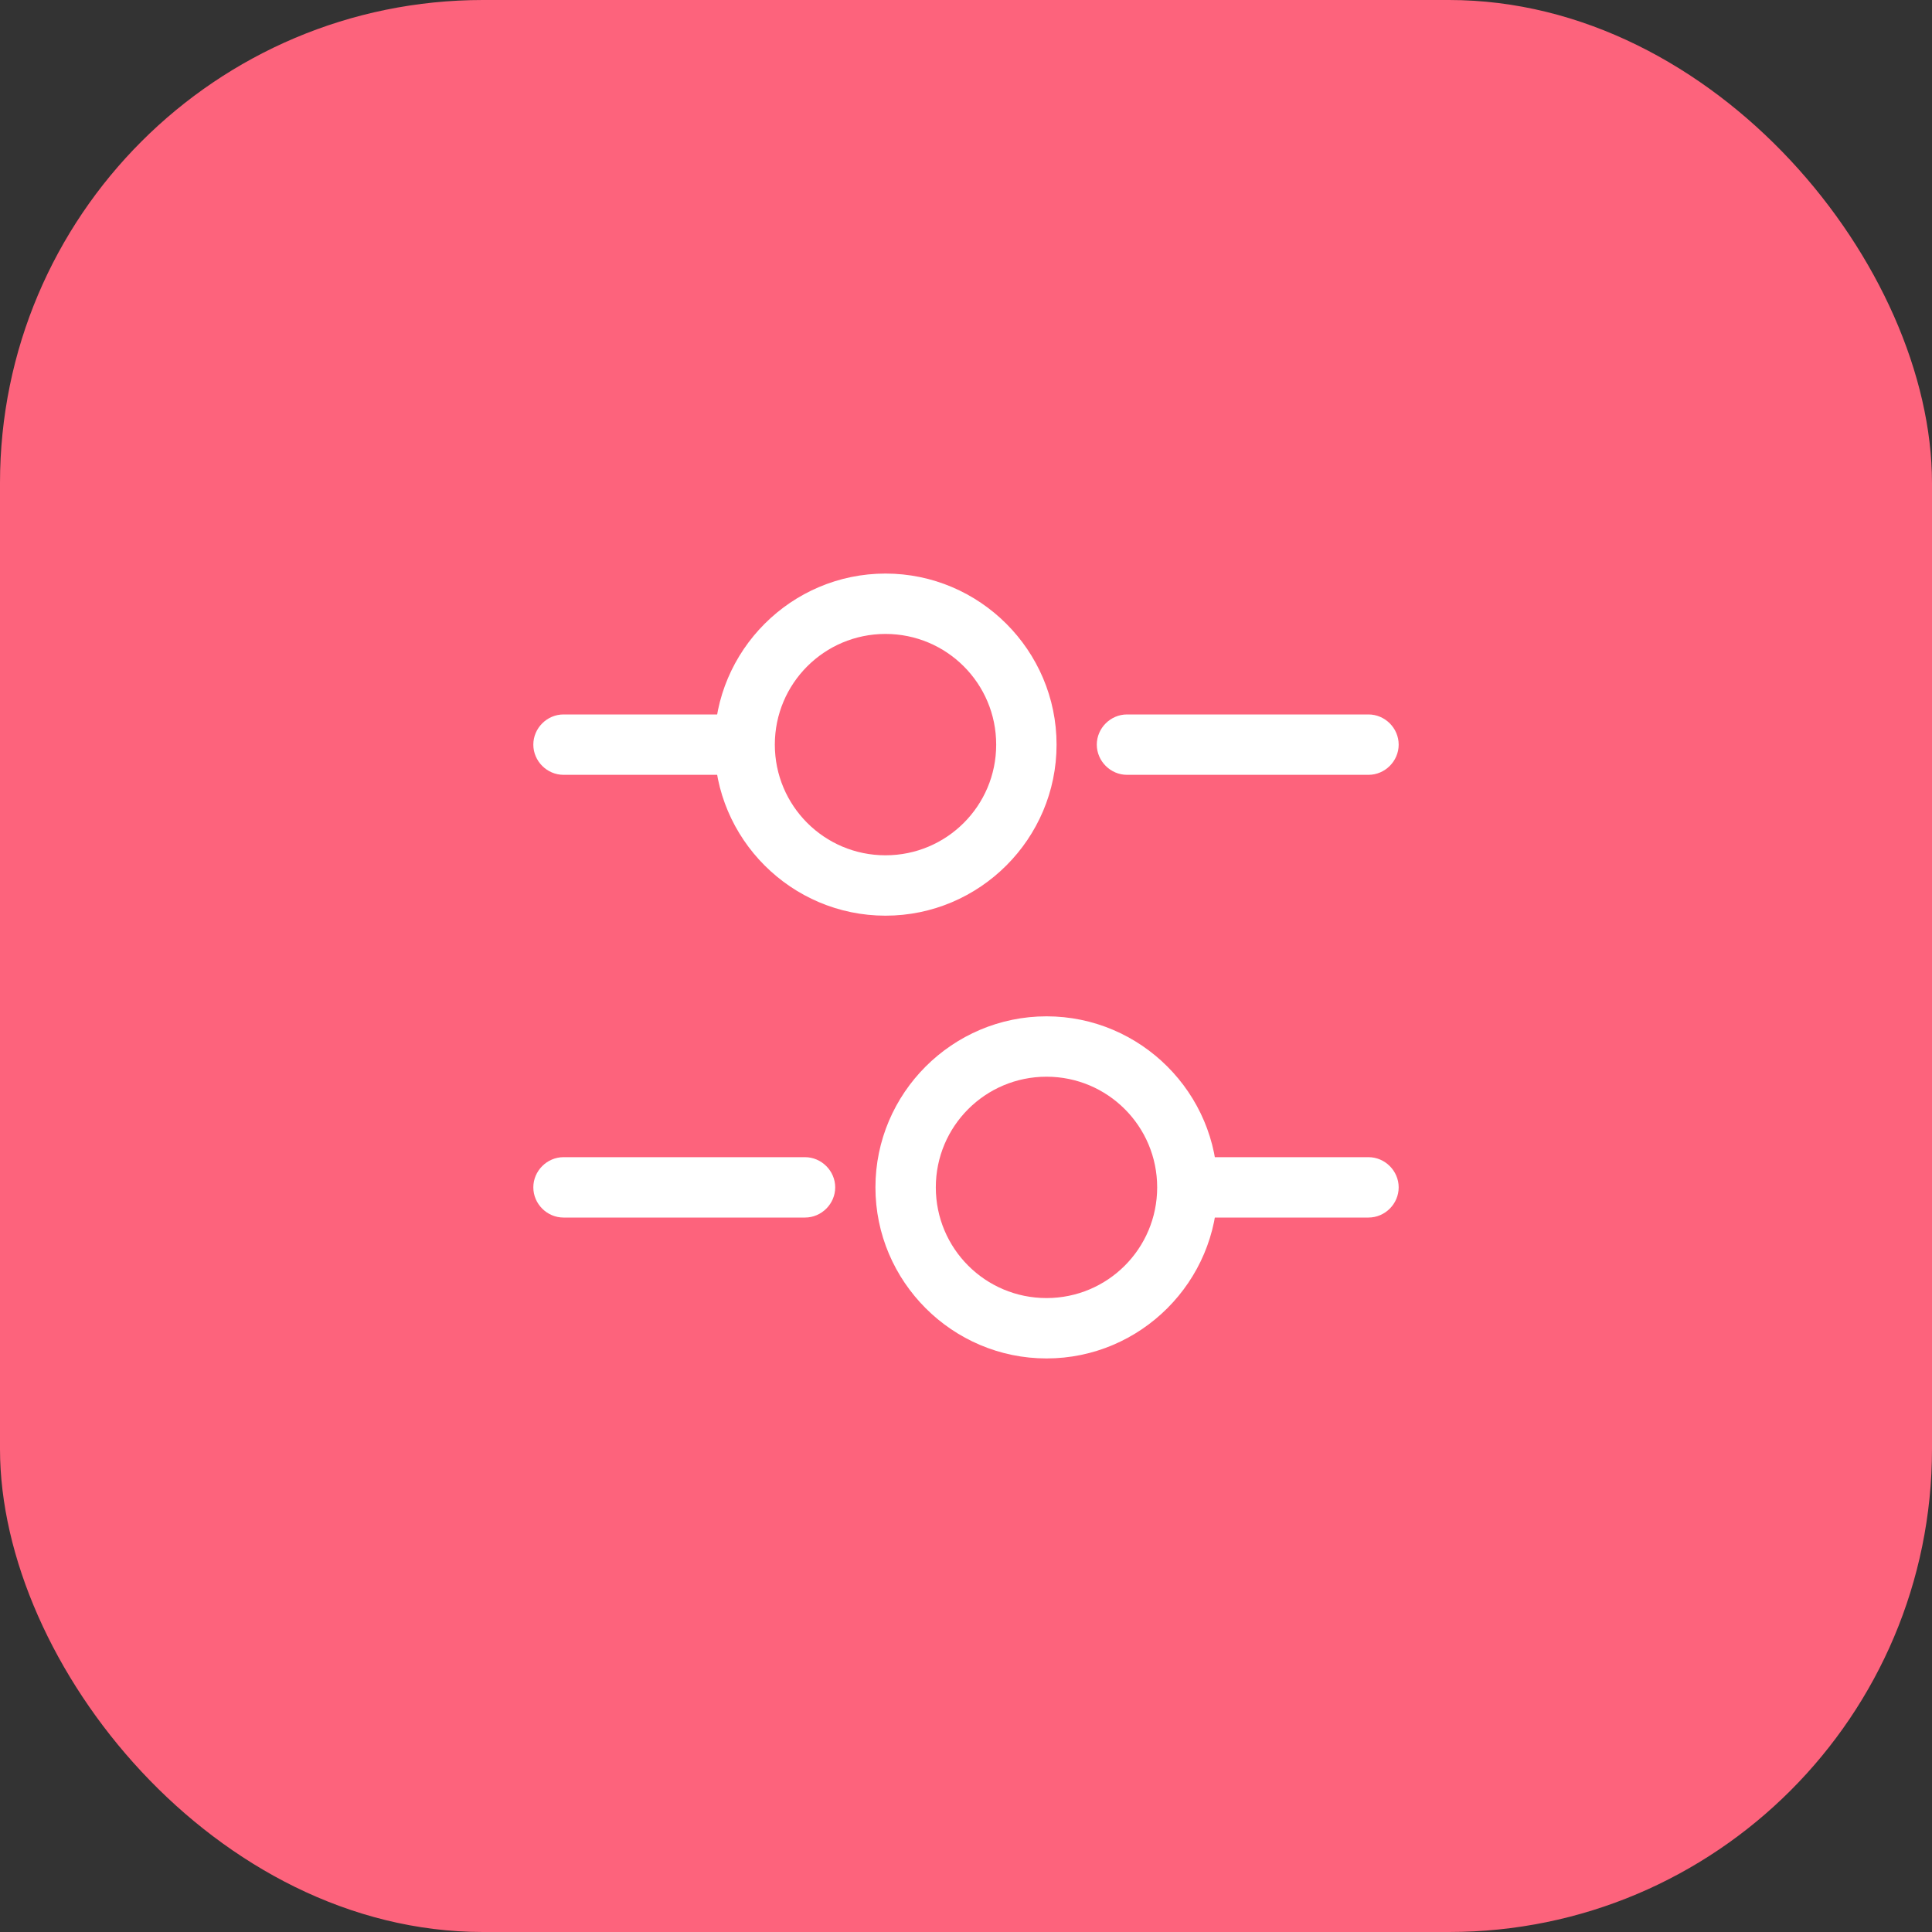 <svg width="40" height="40" viewBox="0 0 40 40" fill="none" xmlns="http://www.w3.org/2000/svg">
<rect x="0" y="0" width="40" height="40" fill="#333333" stroke="none"/>
<rect width="40" height="40" rx="10" fill="#FD637C"/>
<path d="M28.333 16.042H23.333C22.992 16.042 22.708 15.758 22.708 15.417C22.708 15.075 22.992 14.792 23.333 14.792H28.333C28.675 14.792 28.958 15.075 28.958 15.417C28.958 15.758 28.675 16.042 28.333 16.042Z" fill="white"/>
<path d="M15 16.042H11.667C11.325 16.042 11.042 15.758 11.042 15.417C11.042 15.075 11.325 14.792 11.667 14.792H15C15.342 14.792 15.625 15.075 15.625 15.417C15.625 15.758 15.342 16.042 15 16.042Z" fill="white"/>
<path d="M18.333 18.958C16.383 18.958 14.792 17.367 14.792 15.417C14.792 13.467 16.383 11.875 18.333 11.875C20.283 11.875 21.875 13.467 21.875 15.417C21.875 17.367 20.283 18.958 18.333 18.958ZM18.333 13.125C17.067 13.125 16.042 14.15 16.042 15.417C16.042 16.683 17.067 17.708 18.333 17.708C19.6 17.708 20.625 16.683 20.625 15.417C20.625 14.15 19.6 13.125 18.333 13.125Z" fill="white"/>
<path d="M28.333 25.208H25C24.658 25.208 24.375 24.925 24.375 24.583C24.375 24.242 24.658 23.958 25 23.958H28.333C28.675 23.958 28.958 24.242 28.958 24.583C28.958 24.925 28.675 25.208 28.333 25.208Z" fill="white"/>
<path d="M16.667 25.208H11.667C11.325 25.208 11.042 24.925 11.042 24.583C11.042 24.242 11.325 23.958 11.667 23.958H16.667C17.008 23.958 17.292 24.242 17.292 24.583C17.292 24.925 17.008 25.208 16.667 25.208Z" fill="white"/>
<path d="M21.667 28.125C19.717 28.125 18.125 26.533 18.125 24.583C18.125 22.633 19.717 21.042 21.667 21.042C23.617 21.042 25.208 22.633 25.208 24.583C25.208 26.533 23.617 28.125 21.667 28.125ZM21.667 22.292C20.4 22.292 19.375 23.317 19.375 24.583C19.375 25.85 20.4 26.875 21.667 26.875C22.933 26.875 23.958 25.85 23.958 24.583C23.958 23.317 22.933 22.292 21.667 22.292Z" fill="white"/>
</svg>

